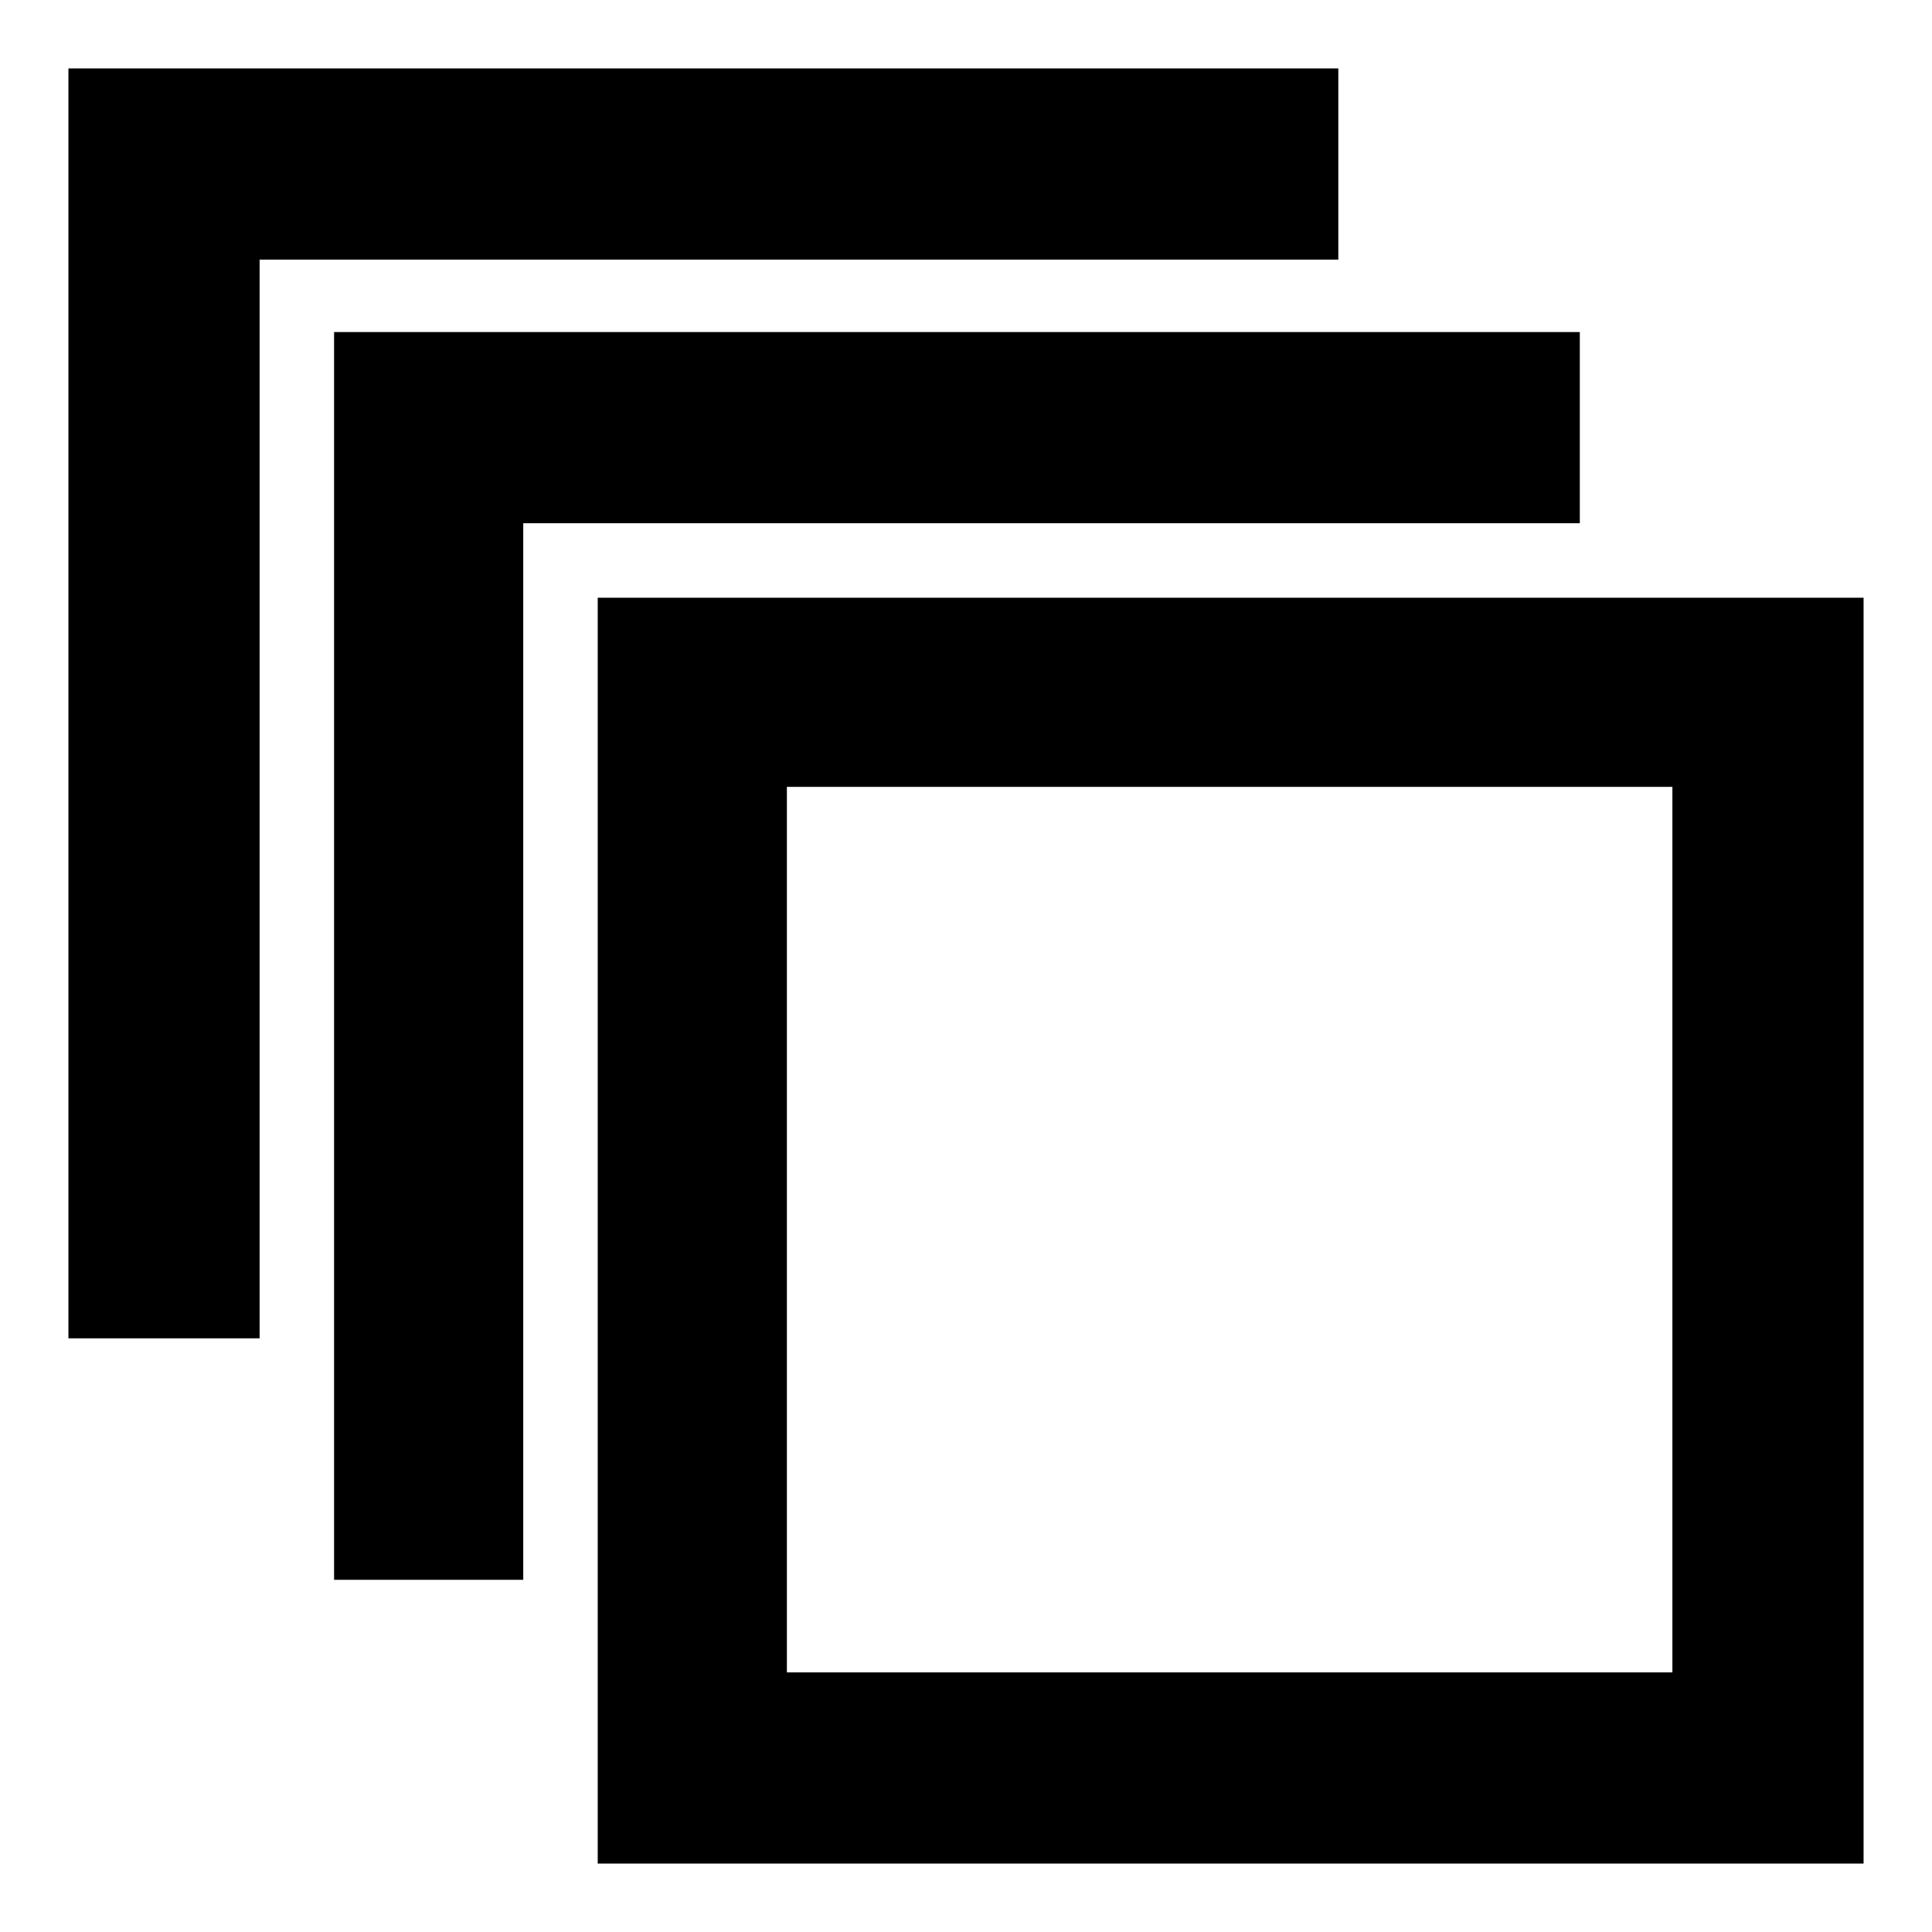 <svg xmlns="http://www.w3.org/2000/svg" width="48" height="48" viewBox="0 96 960 960"><path d="M34 761V130h631v95H129v536H34Zm132 120V261h619v95H260v525h-94Zm760 141H297V393h629v629Zm-95-95V487H391v440h440ZM391 487v440-440Z"/></svg>